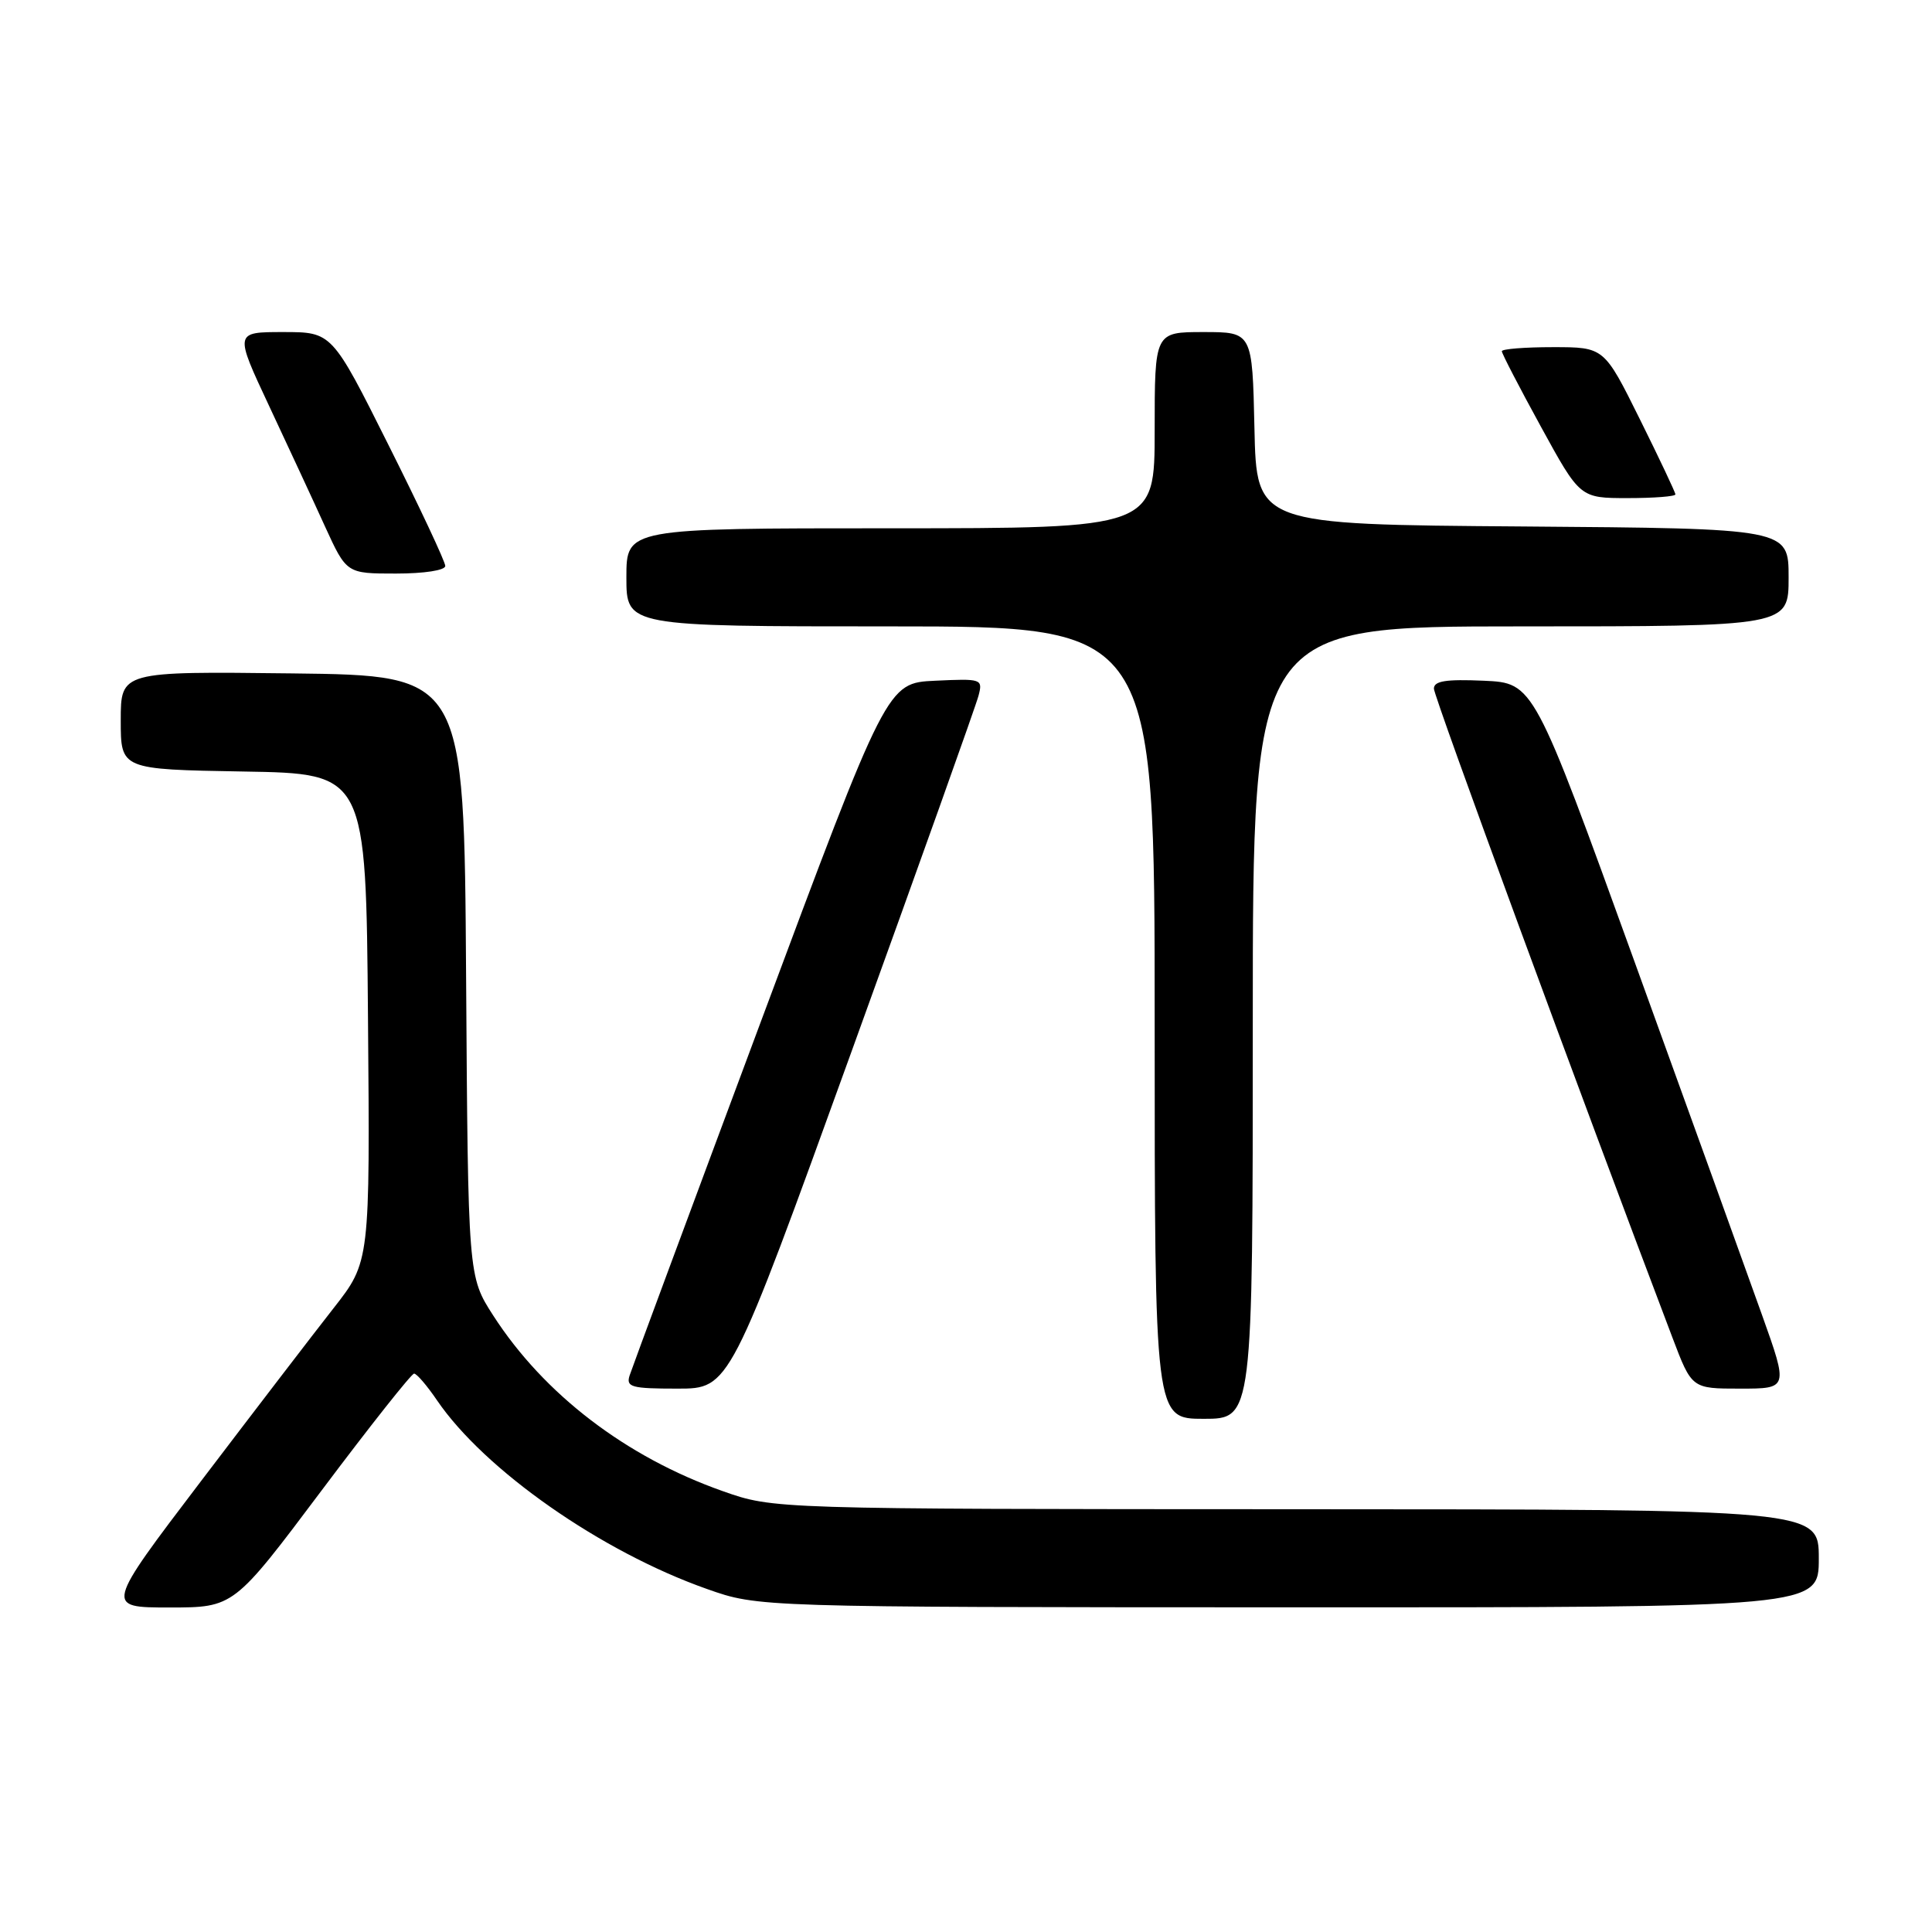 <?xml version="1.0" encoding="UTF-8" standalone="no"?>
<!DOCTYPE svg PUBLIC "-//W3C//DTD SVG 1.1//EN" "http://www.w3.org/Graphics/SVG/1.1/DTD/svg11.dtd" >
<svg xmlns="http://www.w3.org/2000/svg" xmlns:xlink="http://www.w3.org/1999/xlink" version="1.1" viewBox="0 0 256 256">
 <g >
 <path fill="currentColor"
d=" M 42.61 197.50 C 49.01 188.97 54.53 182.00 54.87 182.01 C 55.22 182.01 56.58 183.60 57.90 185.54 C 64.20 194.79 79.67 205.61 93.68 210.55 C 100.50 212.96 100.50 212.96 170.75 212.98 C 241.00 213.00 241.00 213.00 241.00 206.50 C 241.00 200.00 241.00 200.00 171.75 199.98 C 102.50 199.96 102.50 199.96 95.76 197.58 C 82.95 193.06 72.08 184.74 65.36 174.32 C 62.02 169.13 62.02 169.13 61.76 129.32 C 61.50 89.50 61.50 89.50 38.75 89.23 C 16.00 88.96 16.00 88.96 16.00 95.46 C 16.00 101.95 16.00 101.95 32.25 102.23 C 48.50 102.50 48.50 102.50 48.76 134.84 C 49.03 167.18 49.03 167.18 44.20 173.34 C 41.54 176.73 33.64 187.04 26.64 196.25 C 13.91 213.00 13.91 213.00 22.44 213.00 C 30.98 213.00 30.98 213.00 42.61 197.50 Z  M 166.00 135.50 C 166.00 83.00 166.00 83.00 201.50 83.00 C 237.00 83.00 237.00 83.00 237.00 76.51 C 237.00 70.03 237.00 70.03 201.75 69.76 C 166.50 69.50 166.50 69.50 166.22 56.75 C 165.94 44.00 165.94 44.00 159.47 44.00 C 153.00 44.00 153.00 44.00 153.00 57.00 C 153.00 70.00 153.00 70.00 118.00 70.00 C 83.00 70.00 83.00 70.00 83.00 76.50 C 83.00 83.00 83.00 83.00 118.00 83.00 C 153.00 83.00 153.00 83.00 153.00 135.50 C 153.00 188.00 153.00 188.00 159.50 188.00 C 166.00 188.00 166.00 188.00 166.00 135.50 Z  M 112.87 139.23 C 121.78 114.61 129.34 93.43 129.66 92.18 C 130.24 89.96 130.09 89.91 123.90 90.20 C 117.54 90.50 117.54 90.50 100.77 135.50 C 91.54 160.25 83.74 181.29 83.43 182.25 C 82.93 183.80 83.65 184.00 89.77 184.00 C 96.68 184.00 96.68 184.00 112.87 139.23 Z  M 233.48 174.25 C 231.57 168.89 223.98 147.85 216.61 127.50 C 203.22 90.50 203.22 90.50 196.61 90.20 C 191.59 89.98 190.00 90.23 190.00 91.25 C 190.00 92.33 209.42 145.15 221.61 177.25 C 224.17 184.00 224.17 184.00 230.57 184.00 C 236.96 184.00 236.96 184.00 233.48 174.25 Z  M 59.00 74.99 C 59.00 74.43 55.62 67.23 51.49 58.99 C 43.99 44.00 43.99 44.00 37.53 44.00 C 31.07 44.00 31.07 44.00 35.64 53.75 C 38.15 59.11 41.50 66.31 43.06 69.75 C 45.92 76.00 45.92 76.00 52.46 76.00 C 56.21 76.00 59.00 75.57 59.00 74.99 Z  M 222.00 65.51 C 222.00 65.25 219.87 60.75 217.27 55.51 C 212.55 46.00 212.55 46.00 205.77 46.00 C 202.05 46.00 199.00 46.24 199.00 46.54 C 199.00 46.84 201.33 51.34 204.18 56.54 C 209.36 66.00 209.36 66.00 215.68 66.00 C 219.16 66.00 222.00 65.78 222.00 65.51 Z "/>
</g>
</svg>